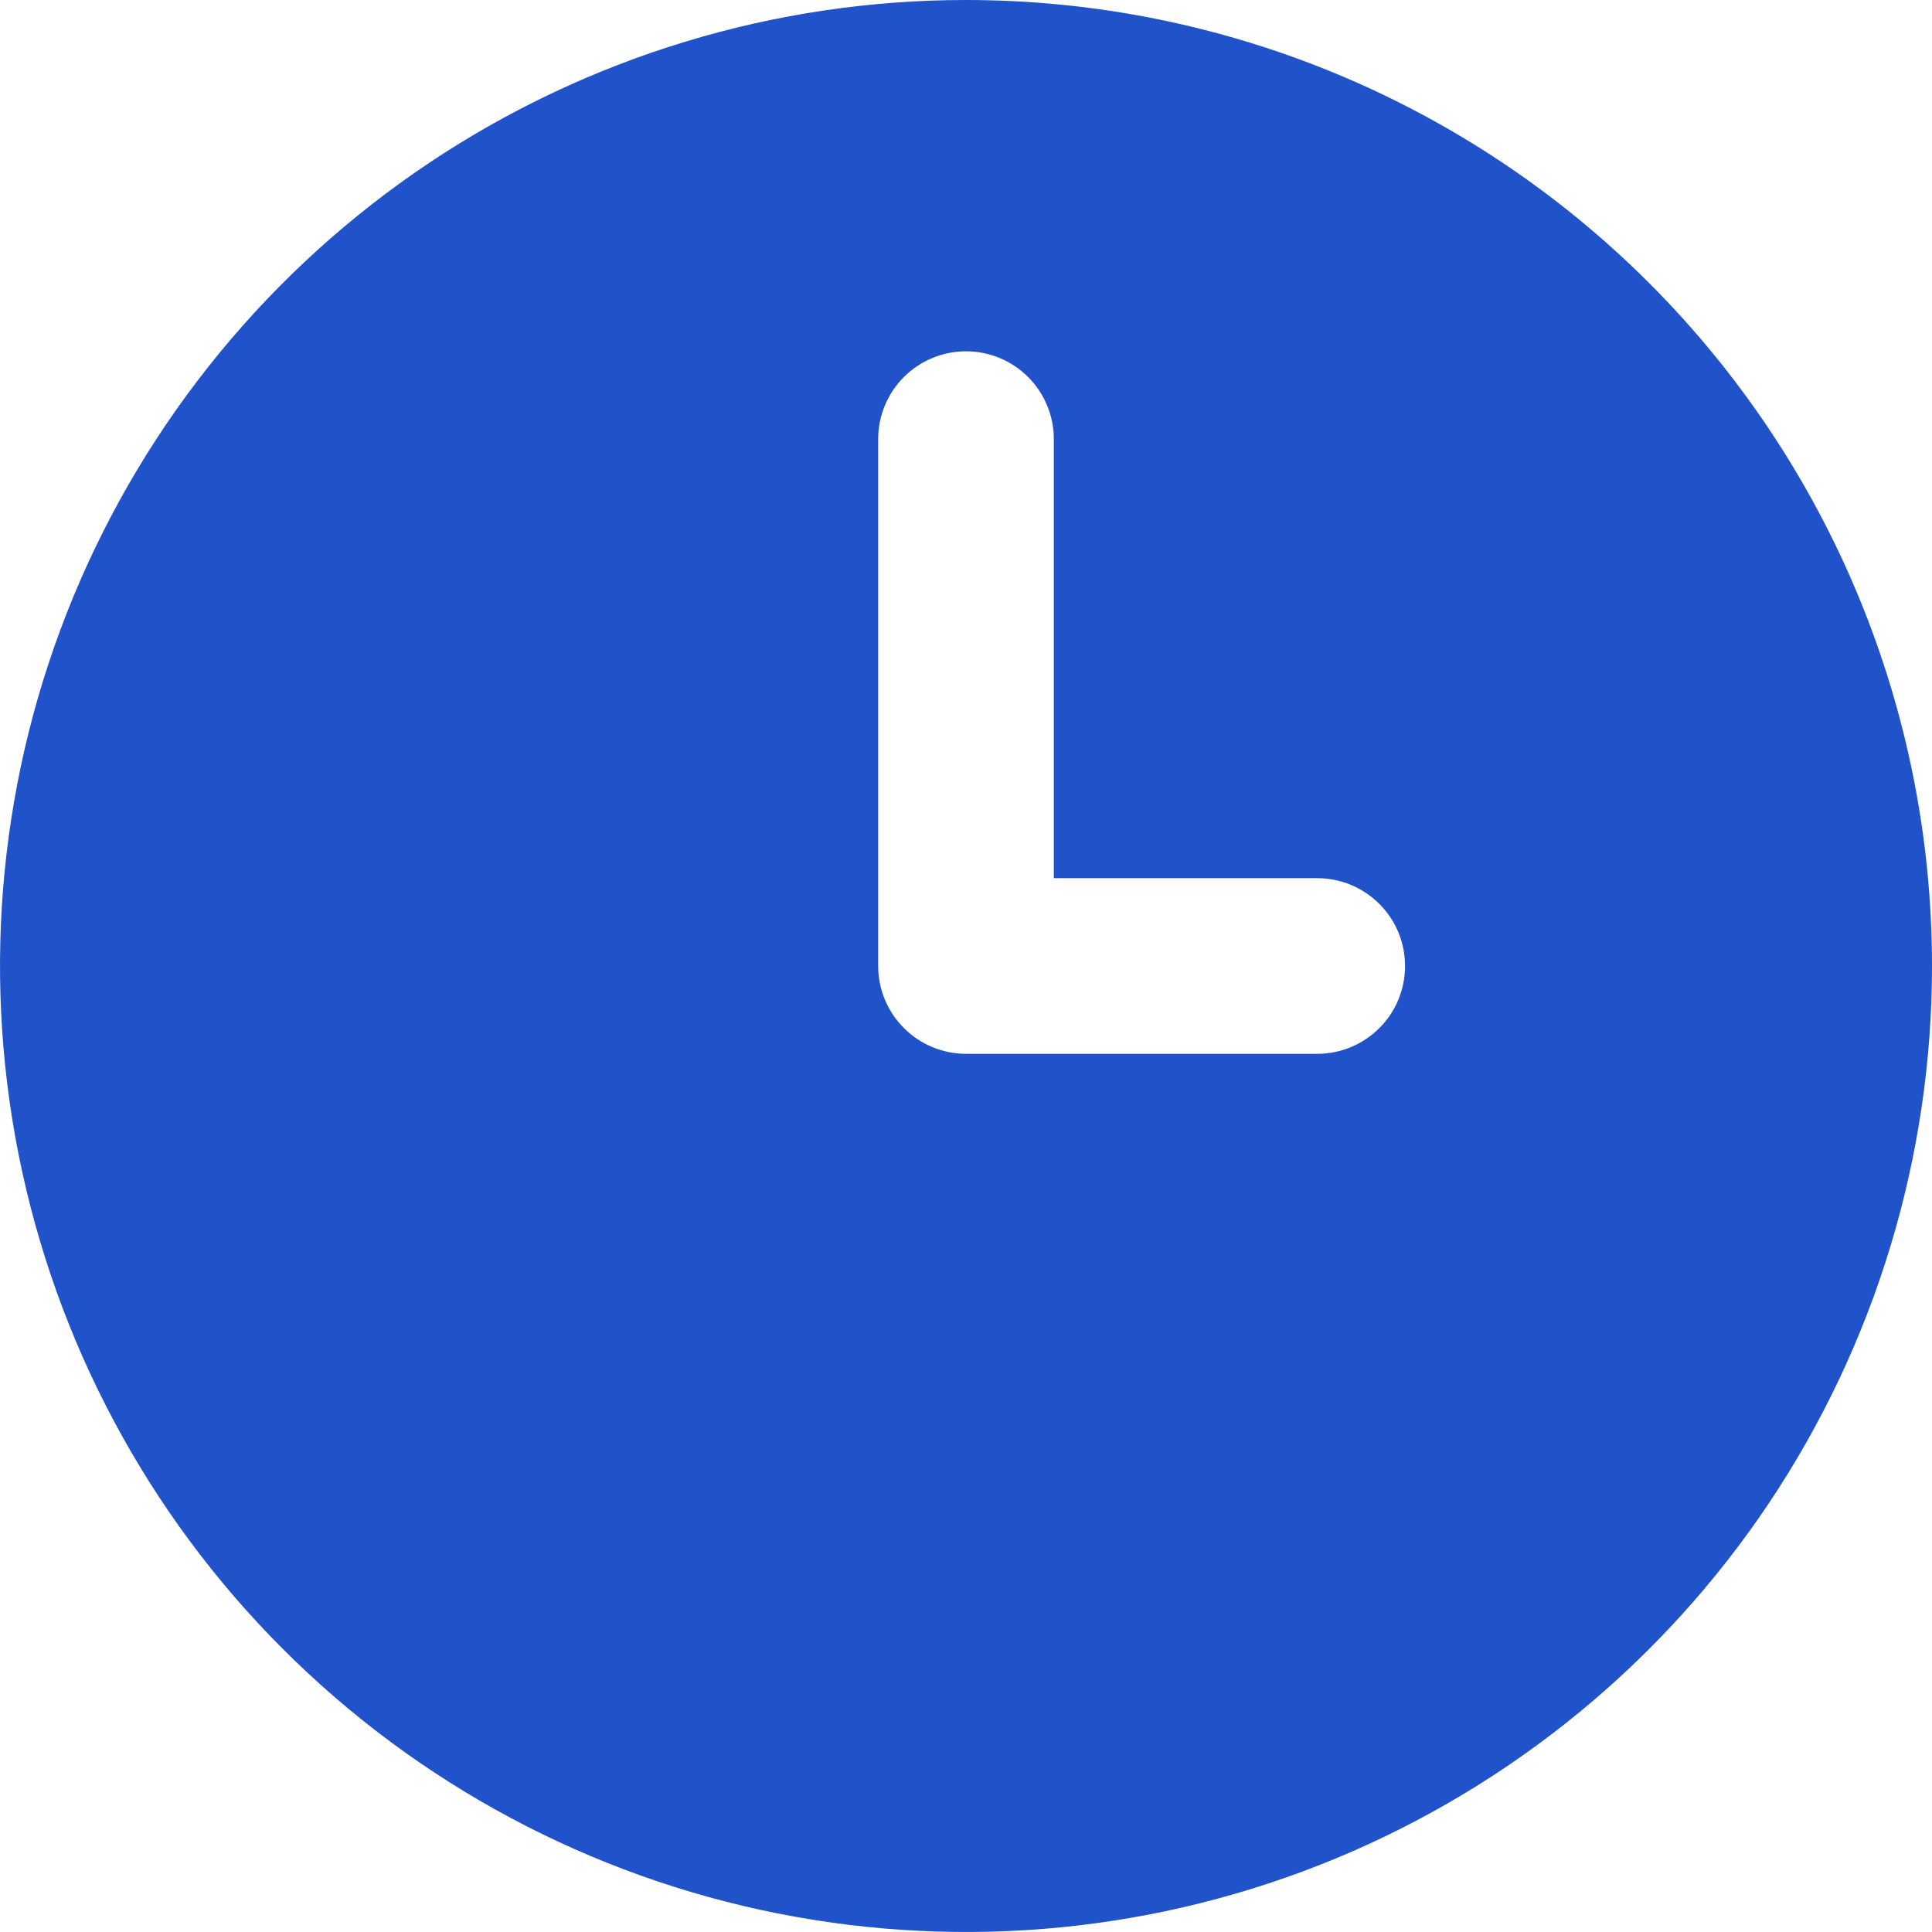 <svg width="24" height="24" viewBox="0 0 24 24" fill="none" xmlns="http://www.w3.org/2000/svg">
<path d="M12 0C9.627 0 7.307 0.704 5.333 2.022C3.36 3.341 1.822 5.215 0.913 7.408C0.005 9.601 -0.232 12.013 0.231 14.341C0.694 16.669 1.836 18.807 3.515 20.485C5.193 22.163 7.331 23.306 9.659 23.769C11.987 24.232 14.399 23.995 16.592 23.087C18.785 22.178 20.659 20.64 21.978 18.667C23.296 16.694 24 14.373 24 12C24 8.817 22.736 5.765 20.485 3.515C18.235 1.264 15.183 0 12 0ZM16.364 13.091H12C11.711 13.091 11.433 12.976 11.229 12.771C11.024 12.567 10.909 12.289 10.909 12V5.455C10.909 5.165 11.024 4.888 11.229 4.683C11.433 4.479 11.711 4.364 12 4.364C12.289 4.364 12.567 4.479 12.771 4.683C12.976 4.888 13.091 5.165 13.091 5.455V10.909H16.364C16.653 10.909 16.93 11.024 17.135 11.229C17.34 11.433 17.454 11.711 17.454 12C17.454 12.289 17.34 12.567 17.135 12.771C16.93 12.976 16.653 13.091 16.364 13.091Z" fill="#2052C9"/>
</svg>
